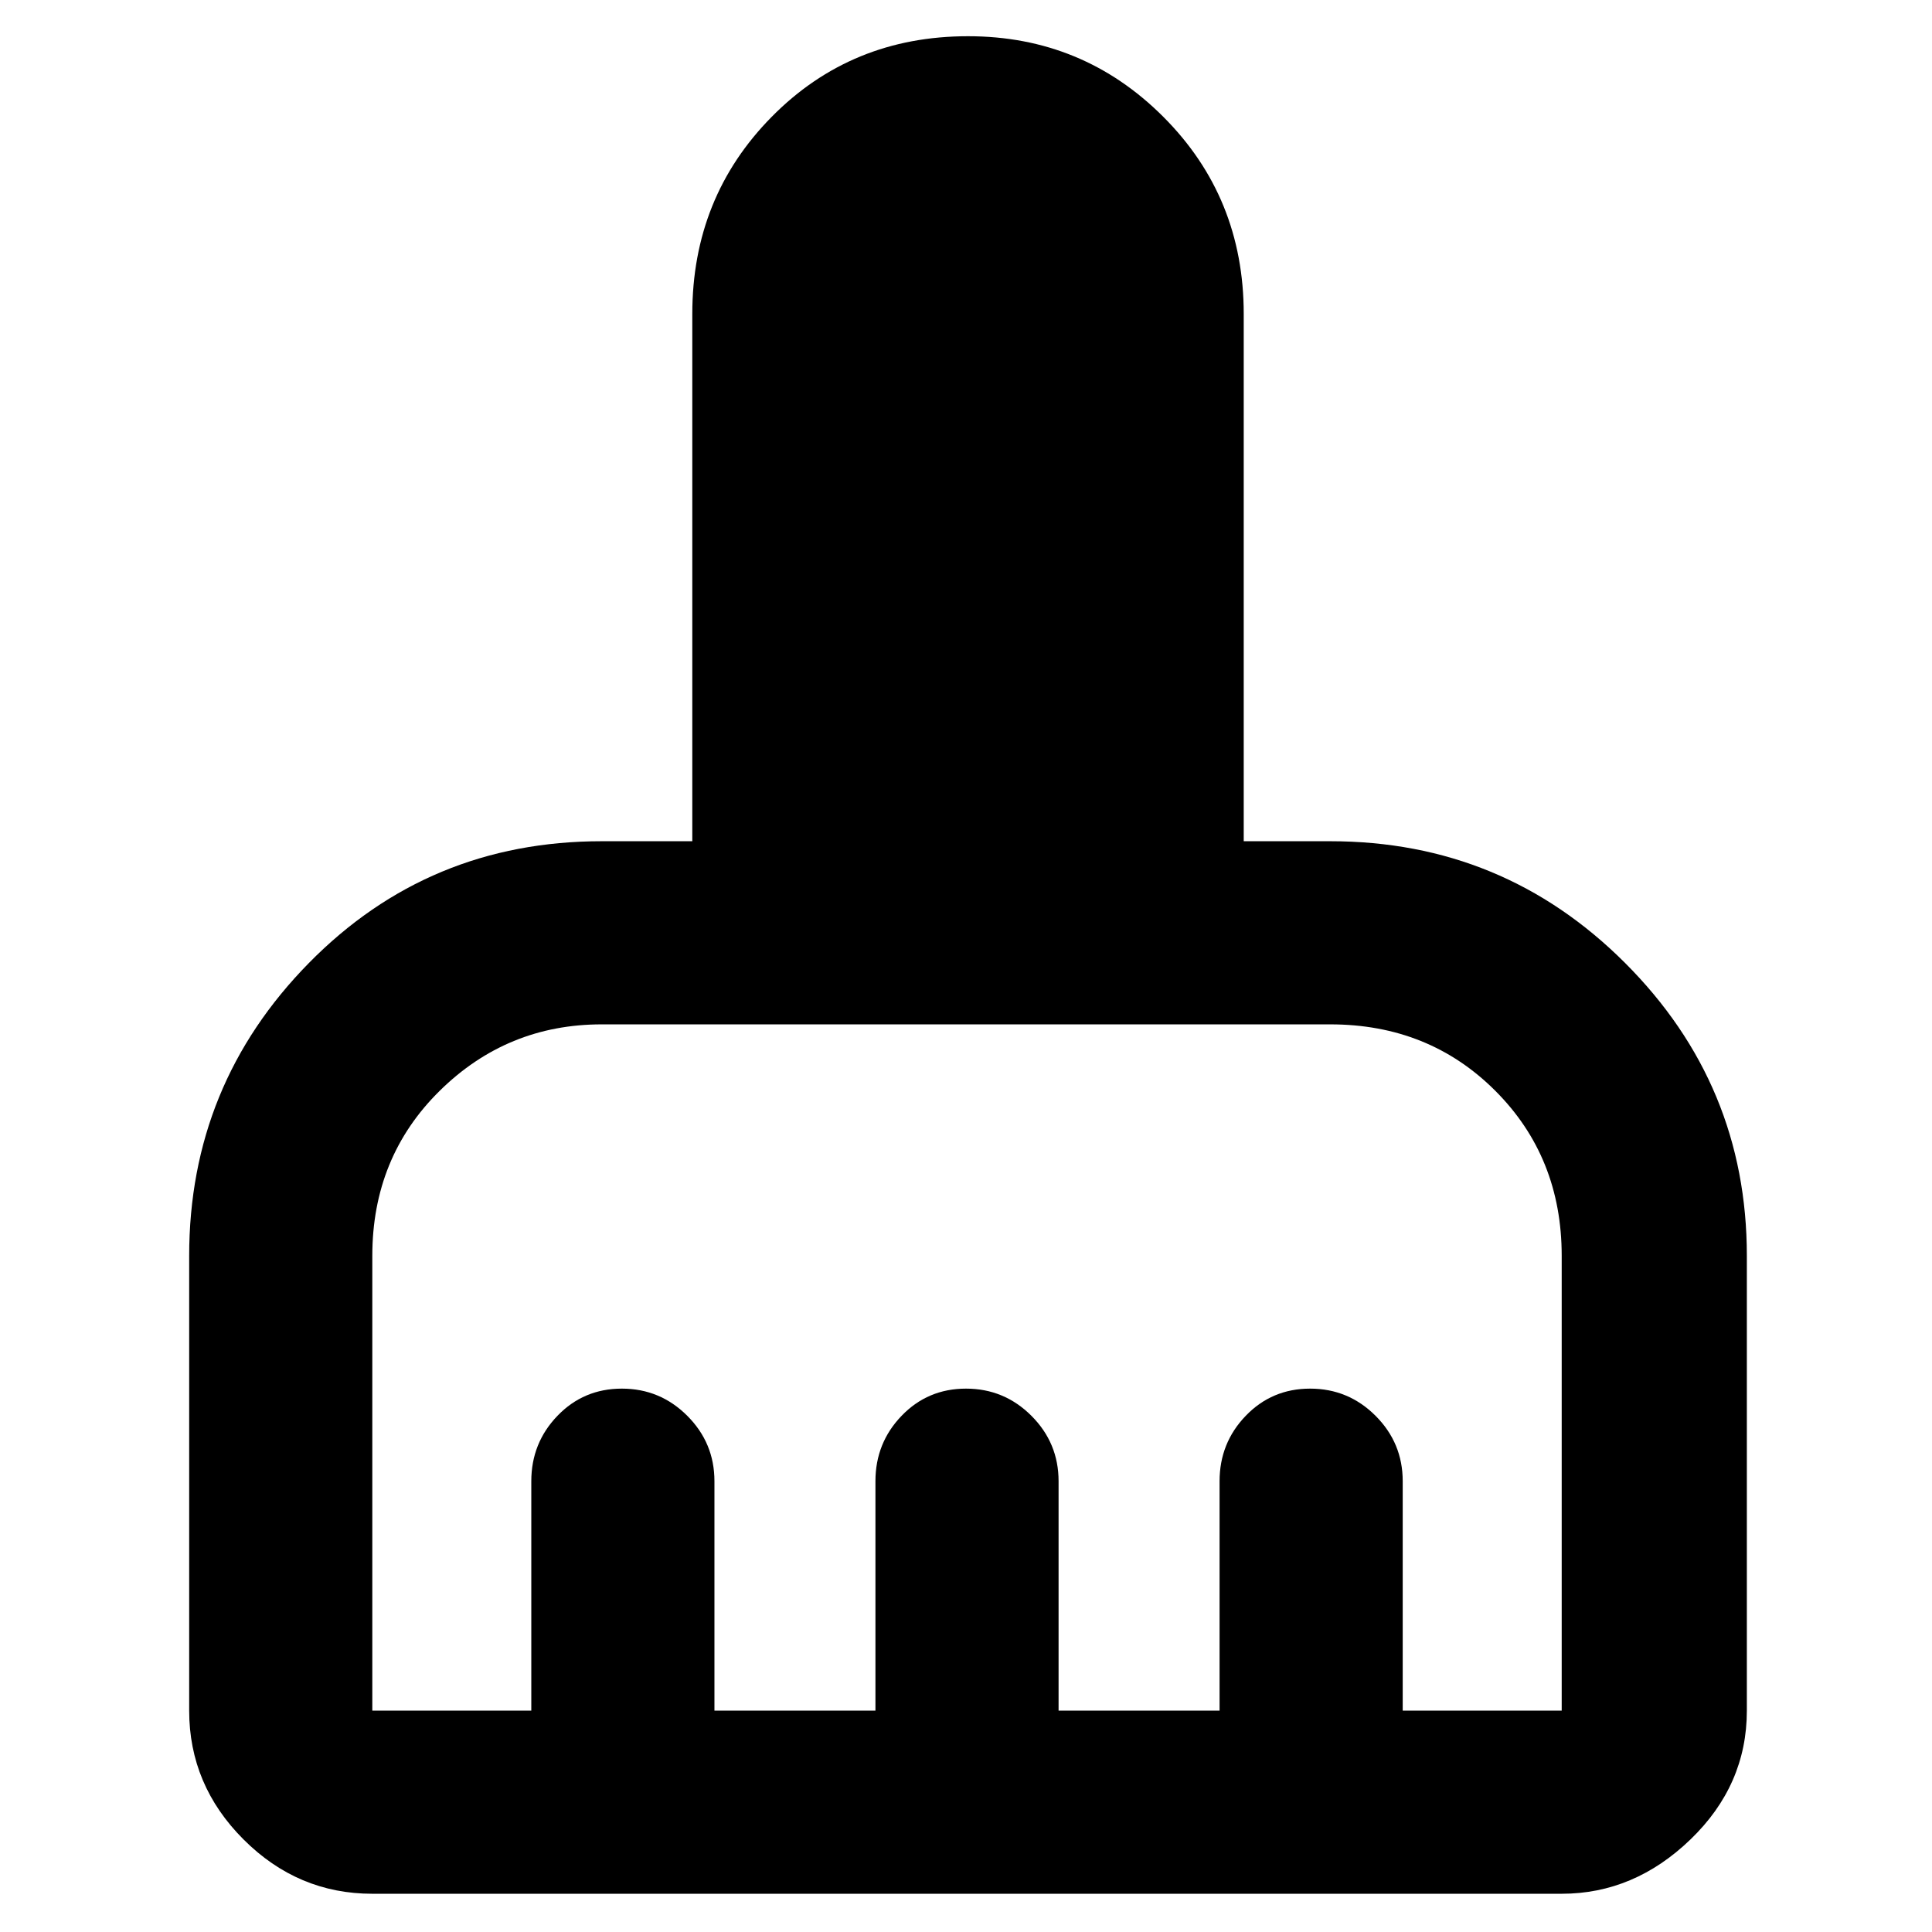 <svg xmlns="http://www.w3.org/2000/svg" height="48" width="48"><path d="M4.7 42.5V31.2Q4.7 26.95 7.675 23.925Q10.65 20.9 14.95 20.9H17.2V7.8Q17.2 4.9 19.175 2.9Q21.15 0.9 24.05 0.9Q26.9 0.9 28.9 2.9Q30.9 4.9 30.9 7.8V20.9H33.05Q37.35 20.9 40.375 23.925Q43.4 26.95 43.4 31.2V42.5Q43.4 44.35 42 45.7Q40.6 47.05 38.8 47.05H9.25Q7.4 47.05 6.05 45.7Q4.7 44.35 4.7 42.5ZM9.25 42.5H13.2V36.8Q13.2 35.85 13.85 35.175Q14.5 34.5 15.45 34.5Q16.4 34.5 17.075 35.175Q17.75 35.85 17.75 36.8V42.5H21.75V36.8Q21.75 35.85 22.4 35.175Q23.05 34.5 24 34.5Q24.95 34.5 25.625 35.175Q26.3 35.85 26.3 36.8V42.5H30.3V36.8Q30.3 35.85 30.95 35.175Q31.6 34.5 32.55 34.5Q33.5 34.5 34.175 35.175Q34.85 35.85 34.85 36.8V42.5H38.8Q38.8 42.5 38.8 42.5Q38.8 42.5 38.8 42.5V31.2Q38.8 28.75 37.15 27.1Q35.5 25.45 33.05 25.45H14.95Q12.6 25.45 10.925 27.1Q9.25 28.75 9.25 31.2V42.5Q9.25 42.5 9.25 42.5Q9.25 42.5 9.25 42.5Z"/></svg>